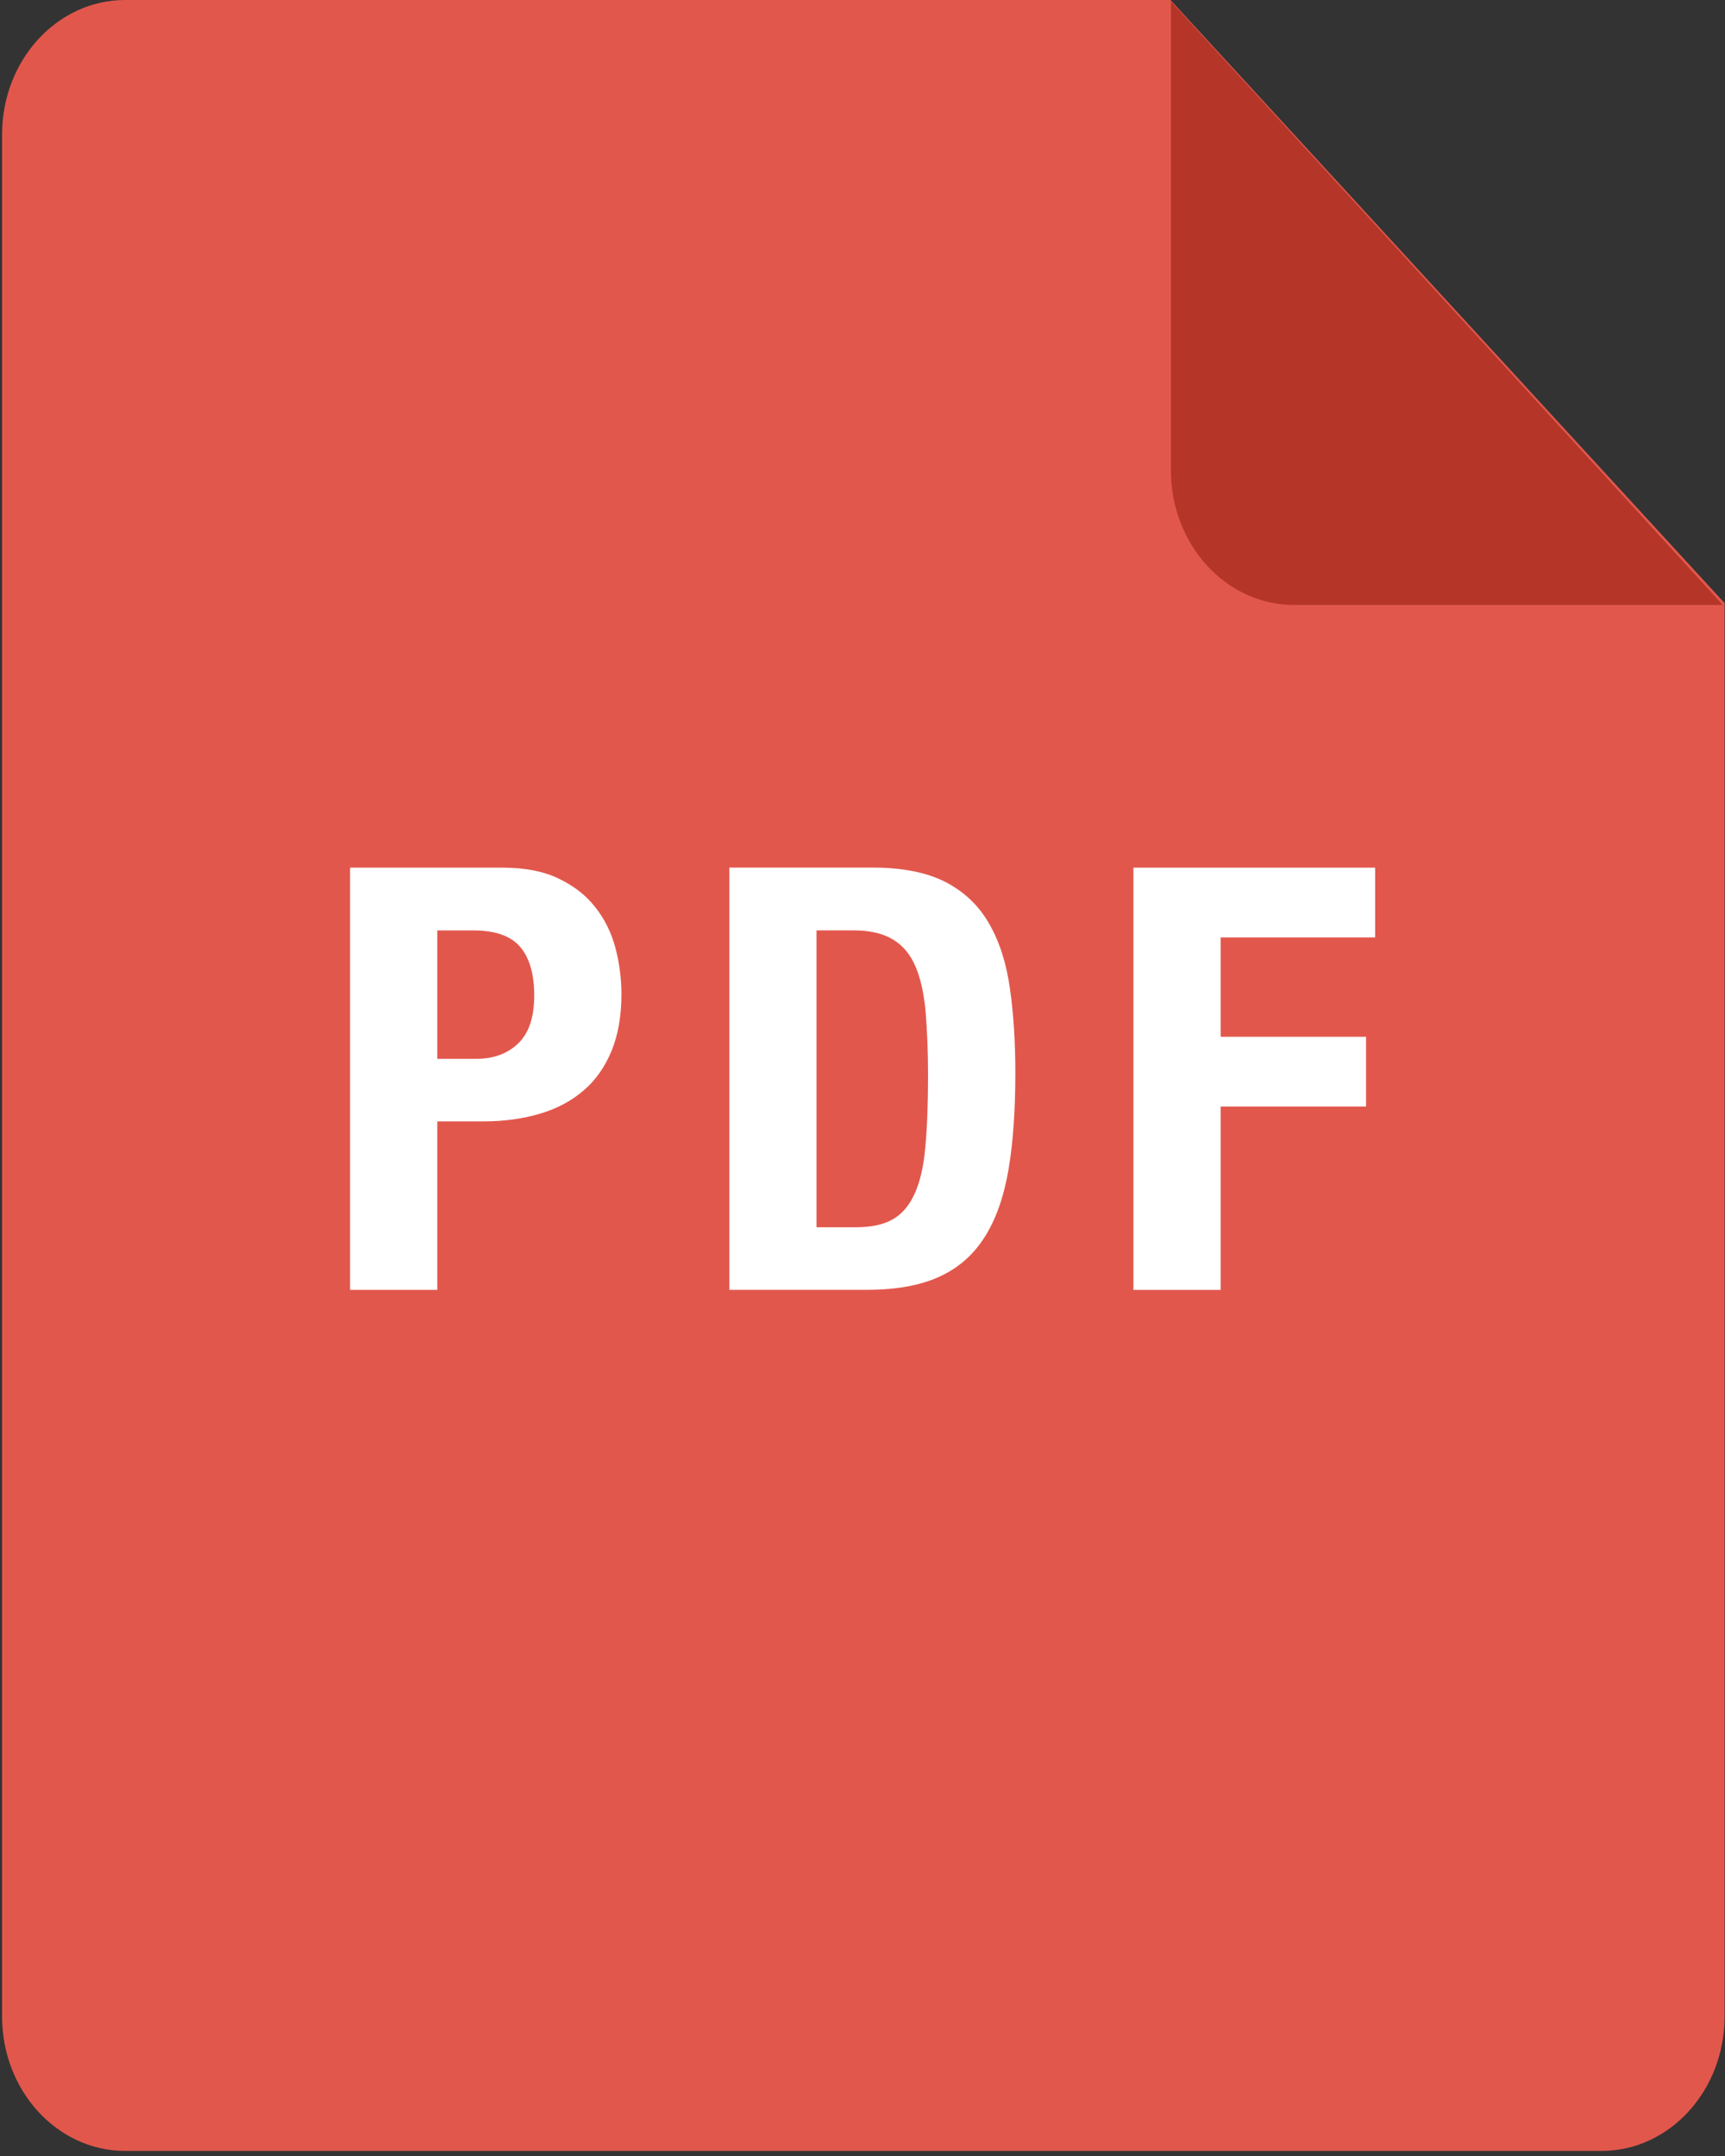 <?xml version="1.0" encoding="UTF-8"?>
<svg width="20px" height="25px" viewBox="0 0 20 25" version="1.1" xmlns="http://www.w3.org/2000/svg" xmlns:xlink="http://www.w3.org/1999/xlink">
    <rect x="0" y="0" width="20" height="25" fill="#333333" stroke="none"/>
    <!-- Generator: Sketch 49.1 (51147) - http://www.bohemiancoding.com/sketch -->
    <title>Group 8</title>
    <desc>Created with Sketch.</desc>
    <defs></defs>
    <g id="Page-1" stroke="none" stroke-width="1" fill="none" fill-rule="evenodd">
        <g id="pdf-(1)" transform="translate(-1, -29)" fill-rule="nonzero">
            <g id="Group-8" transform="translate(1, 29)">
                <g id="Group-7">
                    <g id="Group-6-Copy">
                        <path d="M1.451,0 L13.571,0 L19.995,6.993 L19.995,23.382 C19.995,24.243 19.356,24.941 18.569,24.941 L1.451,24.941 C0.663,24.941 0.024,24.243 0.024,23.382 L0.024,1.559 C0.024,0.698 0.663,0 1.451,0 Z" id="Shape" fill="#E2574C"></path>
                        <path d="M19.975,7.015 L15.003,7.015 C14.215,7.015 13.576,6.316 13.576,5.456 L13.576,0.016 L19.975,7.015 Z" id="Shape" fill="#B53629"></path>
                    </g>
                </g>
                <g id="Group" transform="translate(4, 10)" fill="#FFFFFF">
                    <path d="M1.829,0.061 C2.086,0.061 2.302,0.103 2.478,0.188 C2.655,0.273 2.796,0.383 2.903,0.521 C3.011,0.658 3.088,0.814 3.135,0.99 C3.181,1.165 3.205,1.346 3.205,1.529 C3.205,1.78 3.167,1.999 3.09,2.187 C3.012,2.374 2.905,2.527 2.766,2.645 C2.628,2.764 2.461,2.854 2.264,2.913 C2.068,2.971 1.85,3.003 1.611,3.003 L1.07,3.003 L1.07,4.957 L0.059,4.957 L0.059,0.061 L1.829,0.061 Z M1.52,2.278 C1.721,2.278 1.885,2.218 2.008,2.099 C2.132,1.98 2.194,1.795 2.194,1.543 C2.194,1.297 2.14,1.109 2.032,0.981 C1.925,0.854 1.744,0.789 1.492,0.789 L1.07,0.789 L1.07,2.278 L1.52,2.278 Z" id="Shape"></path>
                    <path d="M6.114,0.06 C6.466,0.06 6.748,0.117 6.965,0.229 C7.18,0.341 7.348,0.5 7.467,0.709 C7.588,0.917 7.667,1.166 7.709,1.46 C7.751,1.753 7.772,2.079 7.772,2.439 C7.772,2.869 7.747,3.243 7.693,3.561 C7.639,3.877 7.547,4.14 7.415,4.346 C7.284,4.553 7.109,4.705 6.889,4.805 C6.668,4.906 6.39,4.956 6.053,4.956 L4.456,4.956 L4.456,0.06 L6.114,0.06 Z M5.917,4.231 C6.095,4.231 6.238,4.202 6.345,4.142 C6.453,4.083 6.539,3.985 6.602,3.847 C6.666,3.71 6.708,3.53 6.728,3.305 C6.749,3.082 6.76,2.803 6.76,2.469 C6.76,2.19 6.749,1.946 6.732,1.734 C6.713,1.524 6.674,1.349 6.616,1.21 C6.556,1.07 6.471,0.965 6.355,0.895 C6.24,0.825 6.087,0.788 5.895,0.788 L5.467,0.788 L5.467,4.231 L5.917,4.231 Z" id="Shape"></path>
                    <polygon id="Shape" points="11.944 0.061 11.944 0.87 10.153 0.87 10.153 2.022 11.838 2.022 11.838 2.831 10.153 2.831 10.153 4.957 9.141 4.957 9.141 0.061"></polygon>
                </g>
            </g>
        </g>
    </g>
</svg>